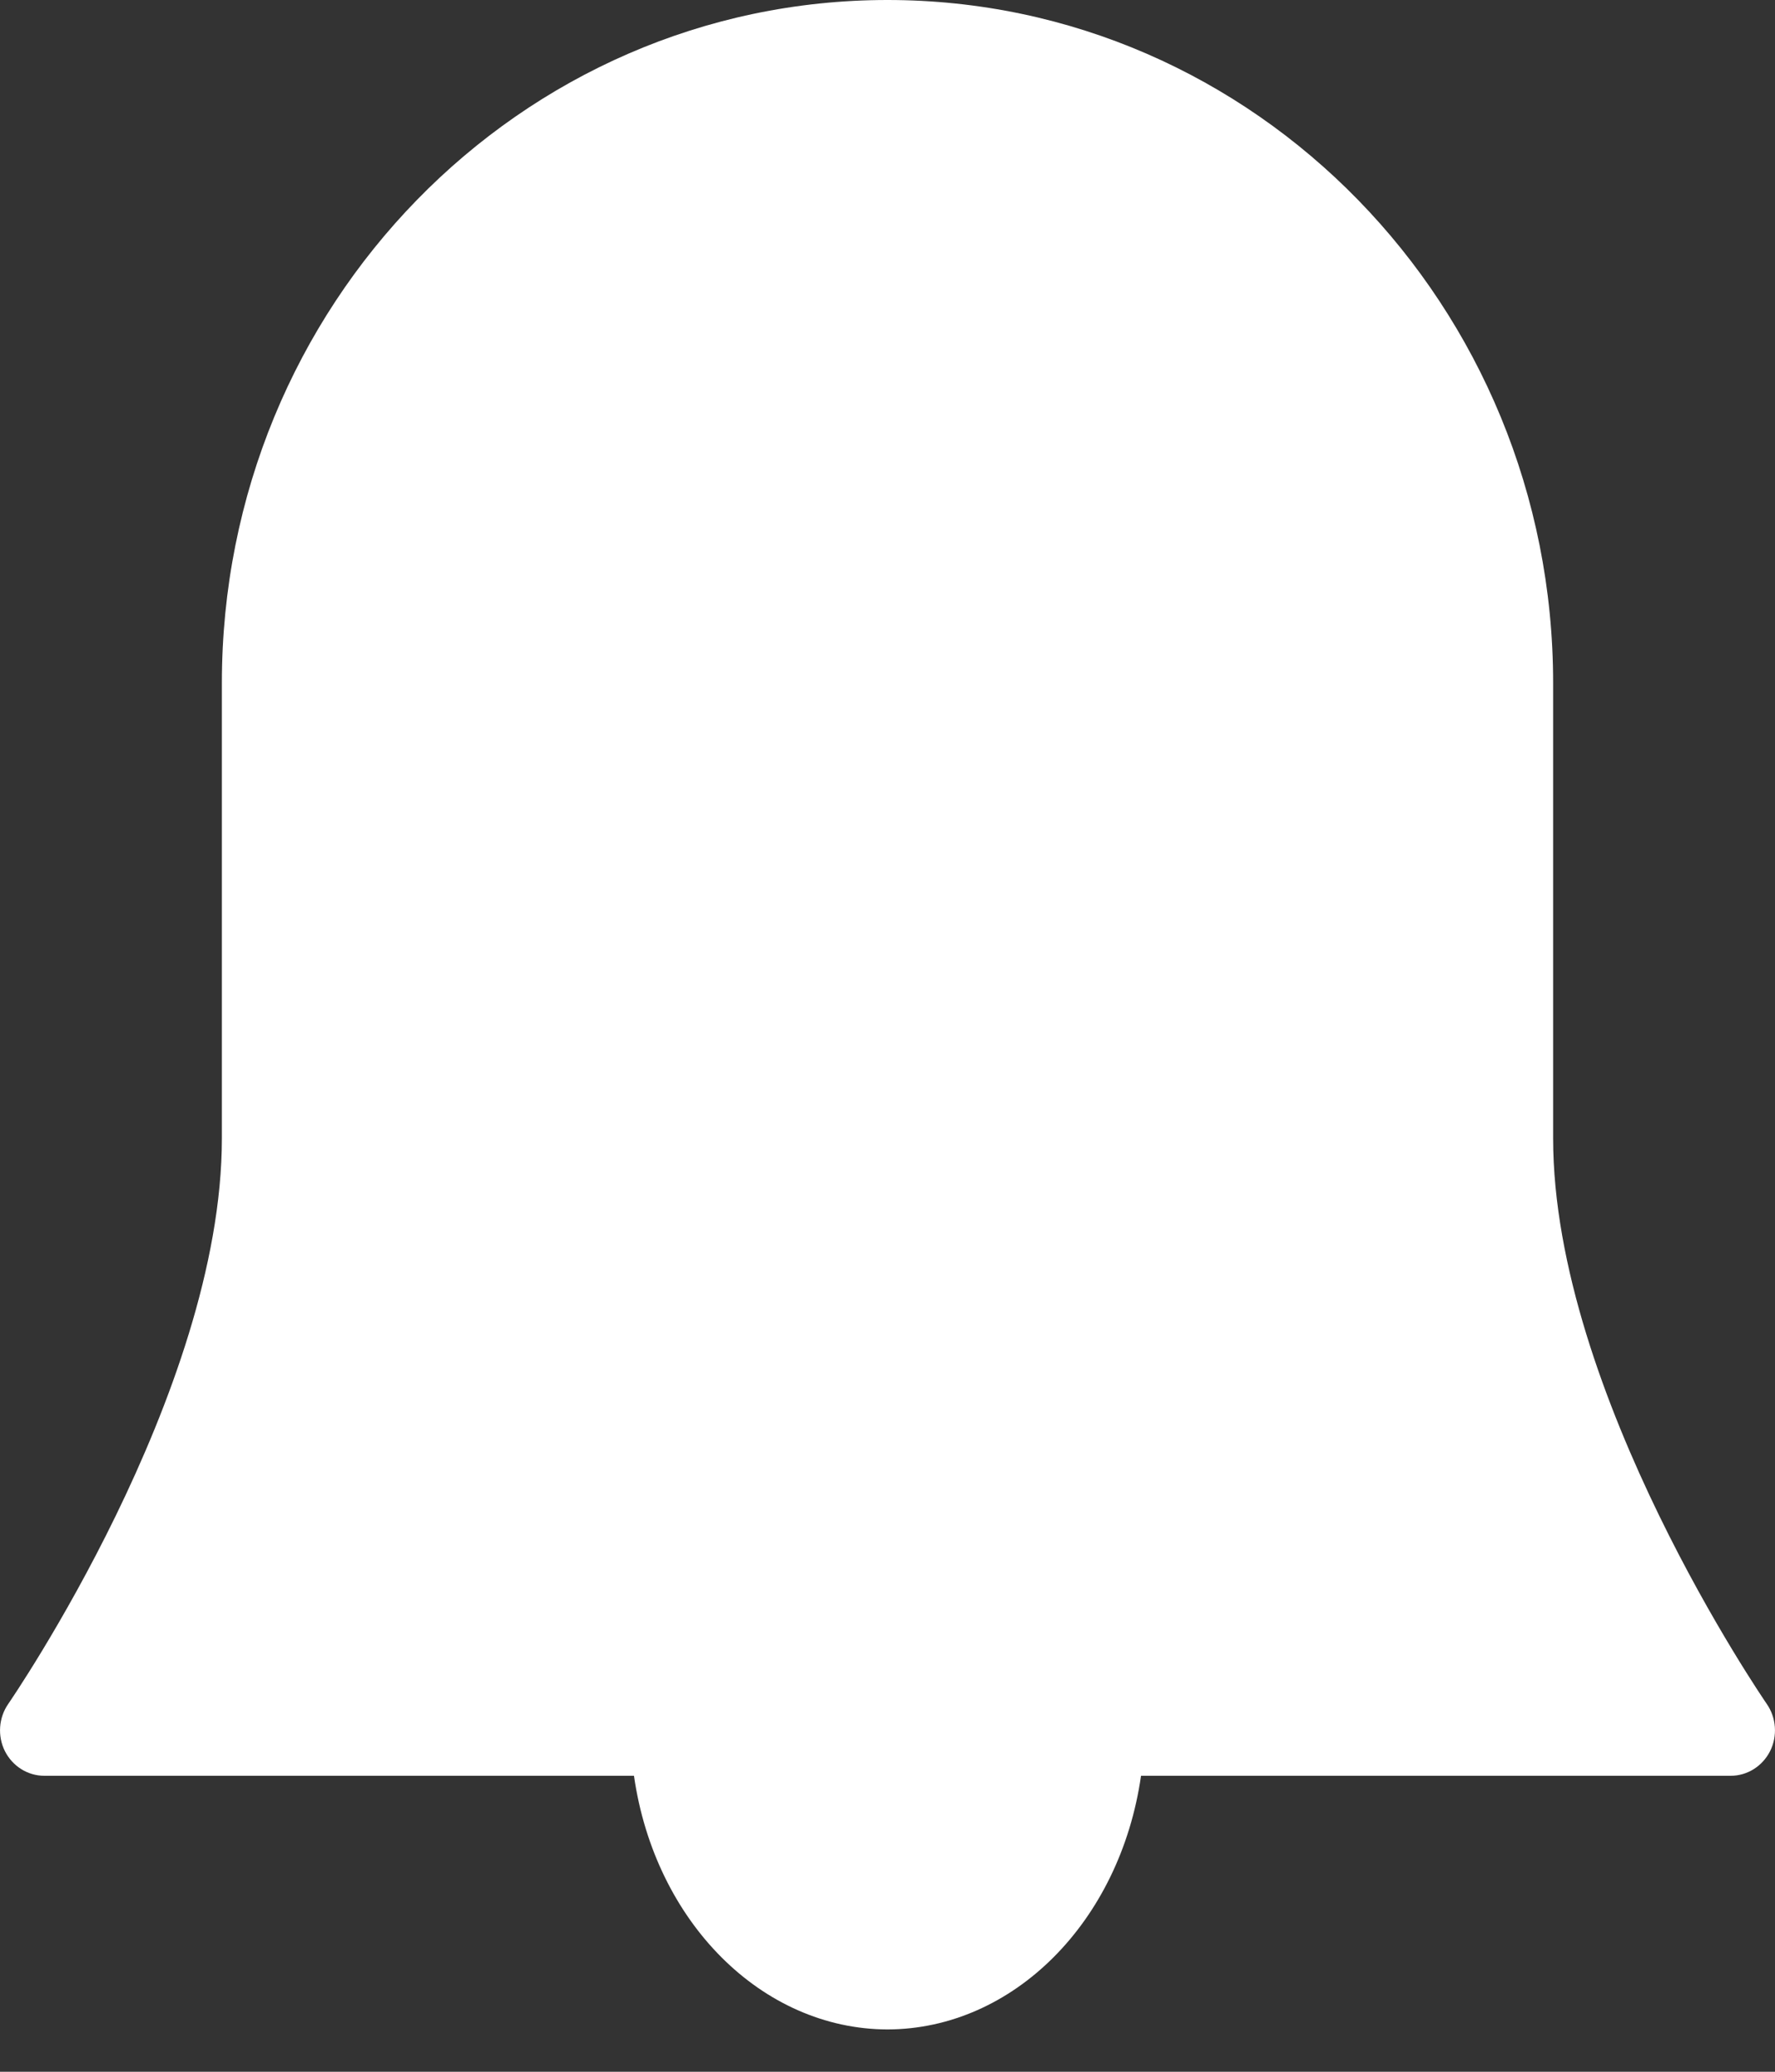 <svg width="12" height="14" viewBox="0 0 12 14" fill="none" xmlns="http://www.w3.org/2000/svg">
<rect x="0" y="0" width="12" height="14" fill="#333333" stroke="none"/>
<path d="M6 13.714C6.848 13.712 7.572 12.989 7.714 12H4.286C4.428 12.989 5.152 13.712 6 13.714Z" fill="white"/>
<path d="M11.944 11.514C11.93 11.493 10.5 9.415 10.5 7.692V4.615C10.5 2.066 8.485 0 6 0C3.515 0 1.5 2.066 1.5 4.615V7.692C1.5 9.415 0.07 11.493 0.056 11.514C-0.009 11.607 -0.018 11.731 0.033 11.833C0.085 11.936 0.188 12 0.3 12H11.7C11.812 12 11.915 11.936 11.967 11.833C12.018 11.731 12.009 11.607 11.944 11.514Z" fill="white"/>
</svg>
